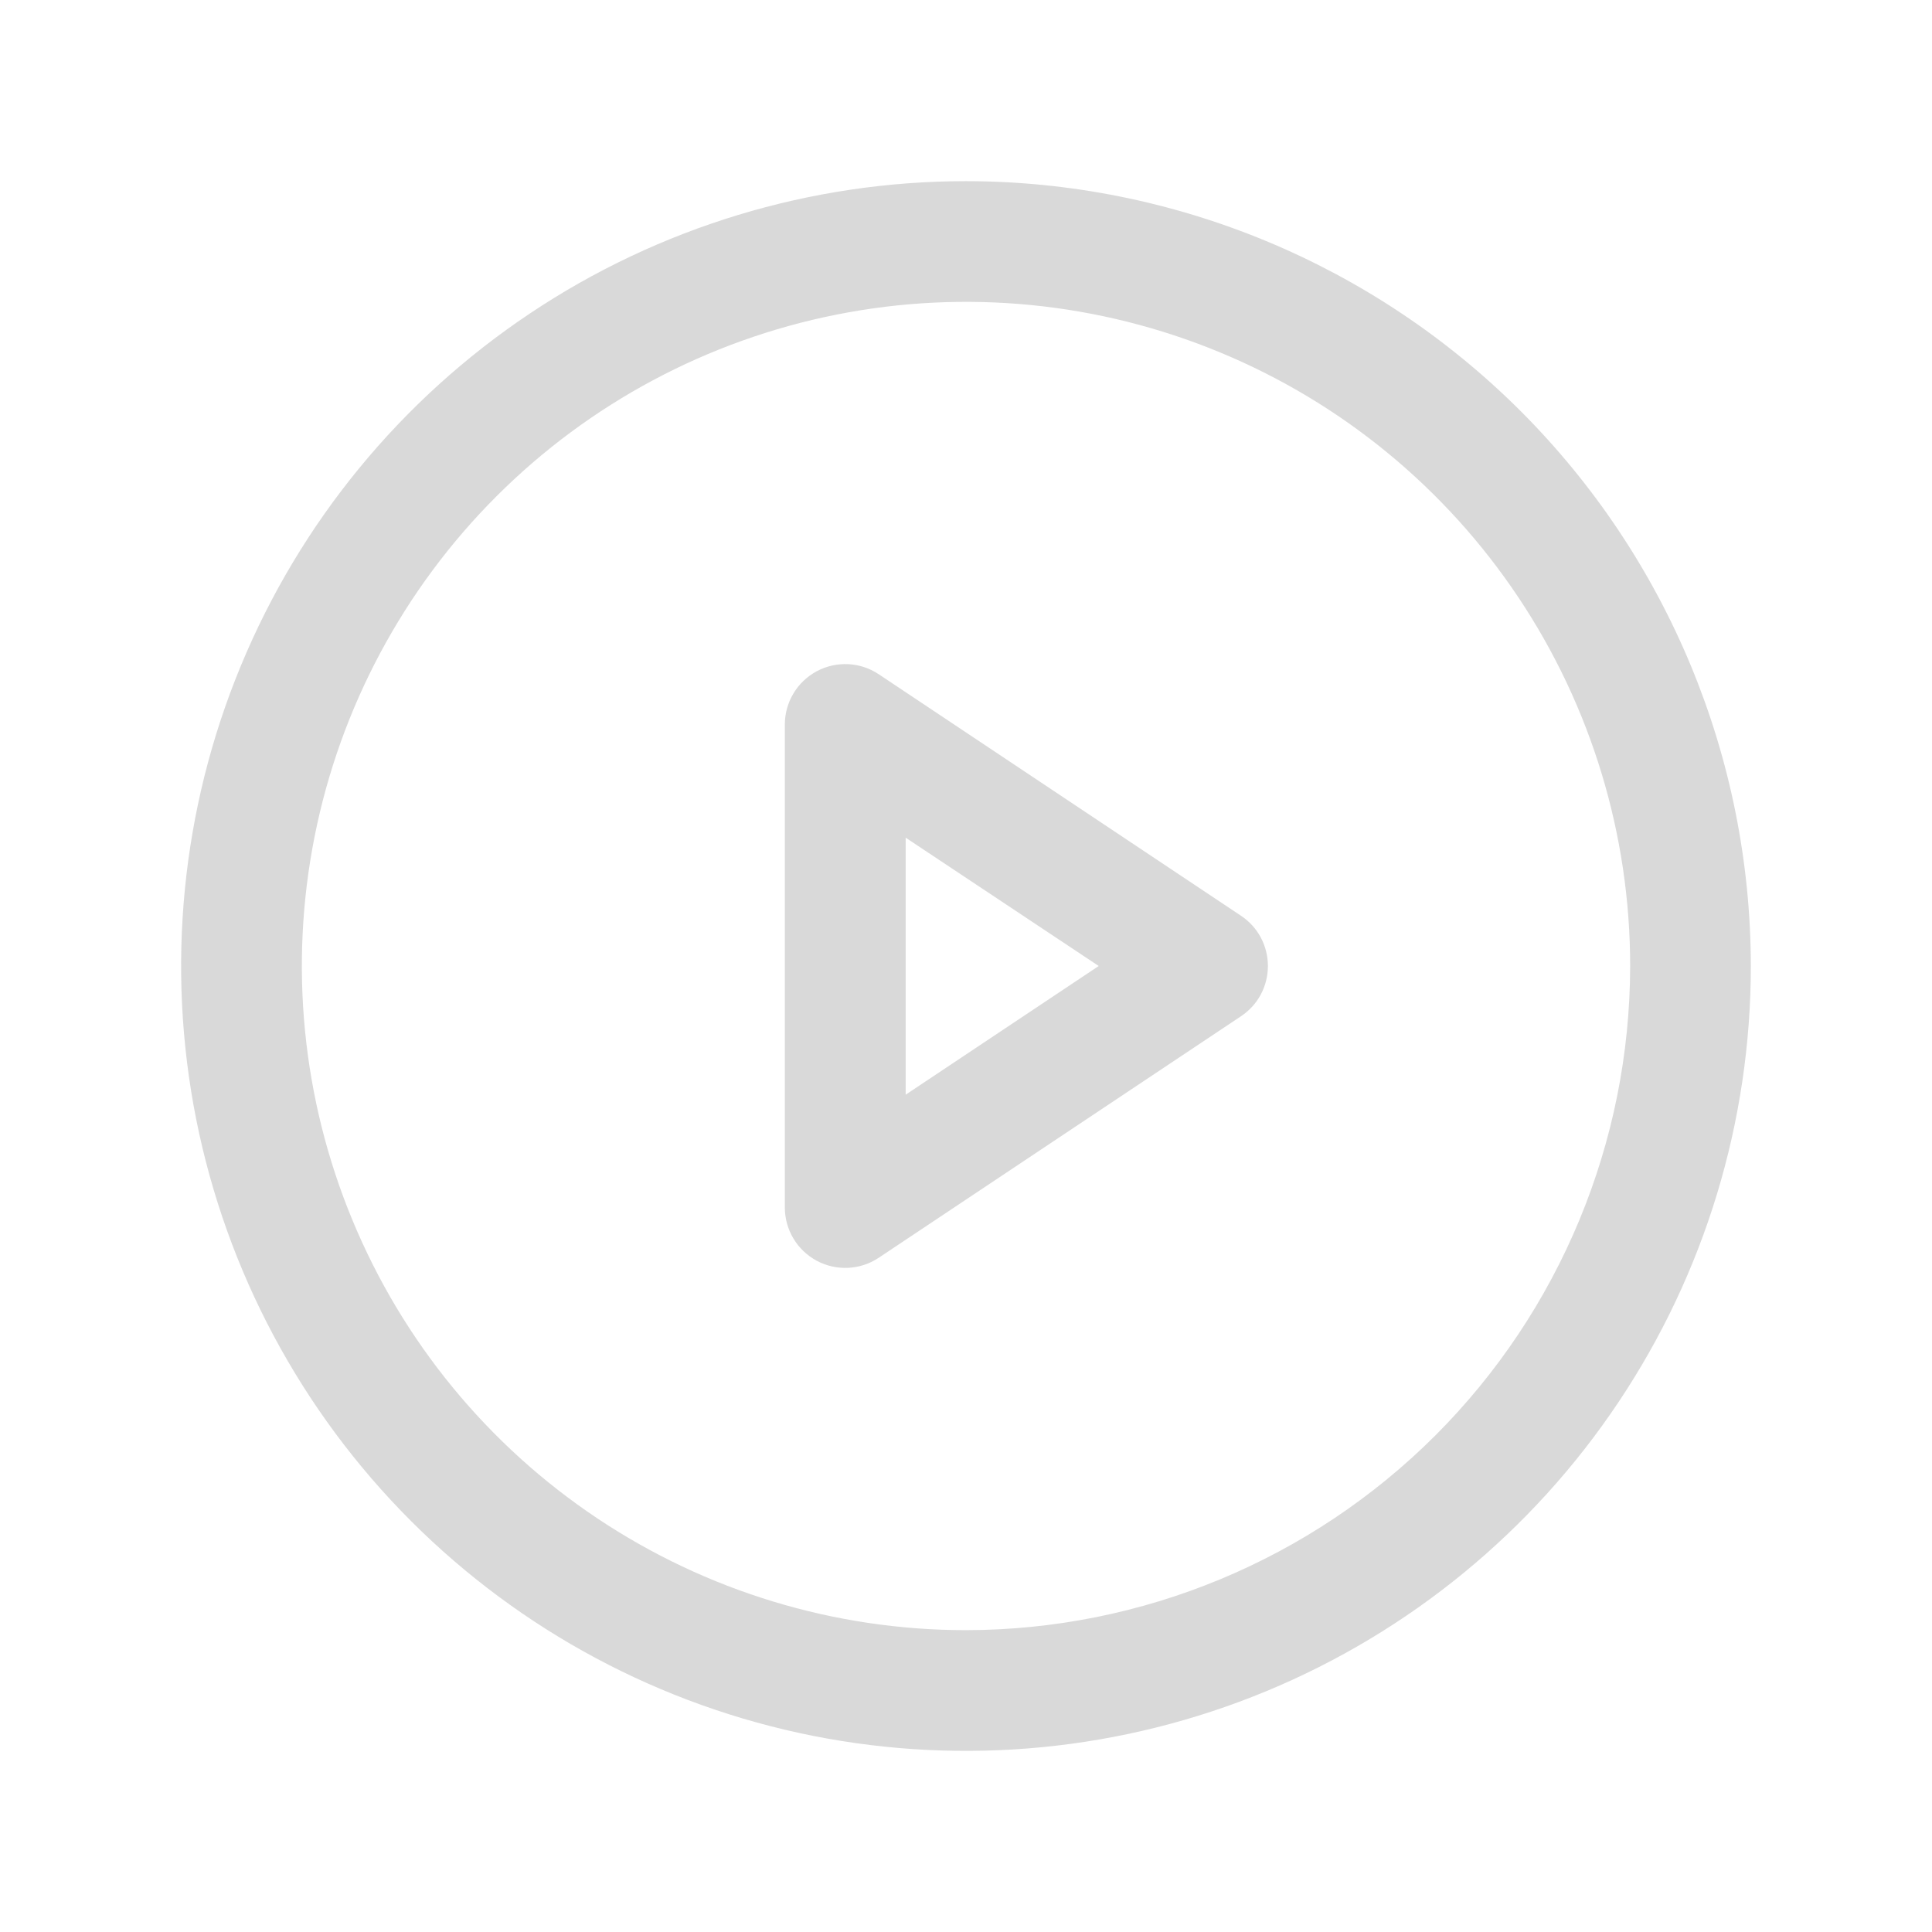 <svg width="26" height="26" viewBox="0 0 26 26" fill="none" xmlns="http://www.w3.org/2000/svg">
<path d="M13 2.438C10.911 2.438 8.869 3.057 7.132 4.218C5.395 5.378 4.041 7.028 3.242 8.958C2.442 10.888 2.233 13.012 2.64 15.061C3.048 17.11 4.054 18.992 5.531 20.469C7.008 21.946 8.89 22.952 10.939 23.36C12.988 23.767 15.112 23.558 17.042 22.759C18.972 21.959 20.622 20.605 21.782 18.868C22.943 17.131 23.562 15.089 23.562 13C23.559 10.2 22.446 7.515 20.466 5.534C18.485 3.554 15.8 2.44 13 2.438ZM13 21.938C11.232 21.938 9.504 21.413 8.035 20.431C6.565 19.449 5.419 18.053 4.743 16.42C4.066 14.787 3.889 12.99 4.234 11.256C4.579 9.523 5.43 7.93 6.68 6.68C7.93 5.43 9.523 4.579 11.256 4.234C12.99 3.889 14.787 4.066 16.42 4.743C18.053 5.419 19.449 6.565 20.431 8.035C21.413 9.504 21.938 11.232 21.938 13C21.935 15.37 20.992 17.641 19.317 19.317C17.641 20.992 15.37 21.935 13 21.938ZM16.701 12.324L11.826 9.074C11.704 8.992 11.561 8.945 11.414 8.938C11.267 8.931 11.121 8.964 10.992 9.033C10.862 9.103 10.753 9.206 10.678 9.332C10.602 9.458 10.562 9.603 10.562 9.75V16.25C10.562 16.397 10.602 16.541 10.678 16.668C10.753 16.794 10.862 16.897 10.992 16.967C11.121 17.036 11.267 17.069 11.414 17.062C11.561 17.055 11.704 17.008 11.826 16.926L16.701 13.676C16.812 13.602 16.904 13.502 16.967 13.384C17.03 13.266 17.063 13.134 17.063 13C17.063 12.866 17.03 12.734 16.967 12.616C16.904 12.498 16.812 12.398 16.701 12.324ZM12.188 14.732V11.273L14.786 13L12.188 14.732Z" fill="#D9D9D9"/>
</svg>
